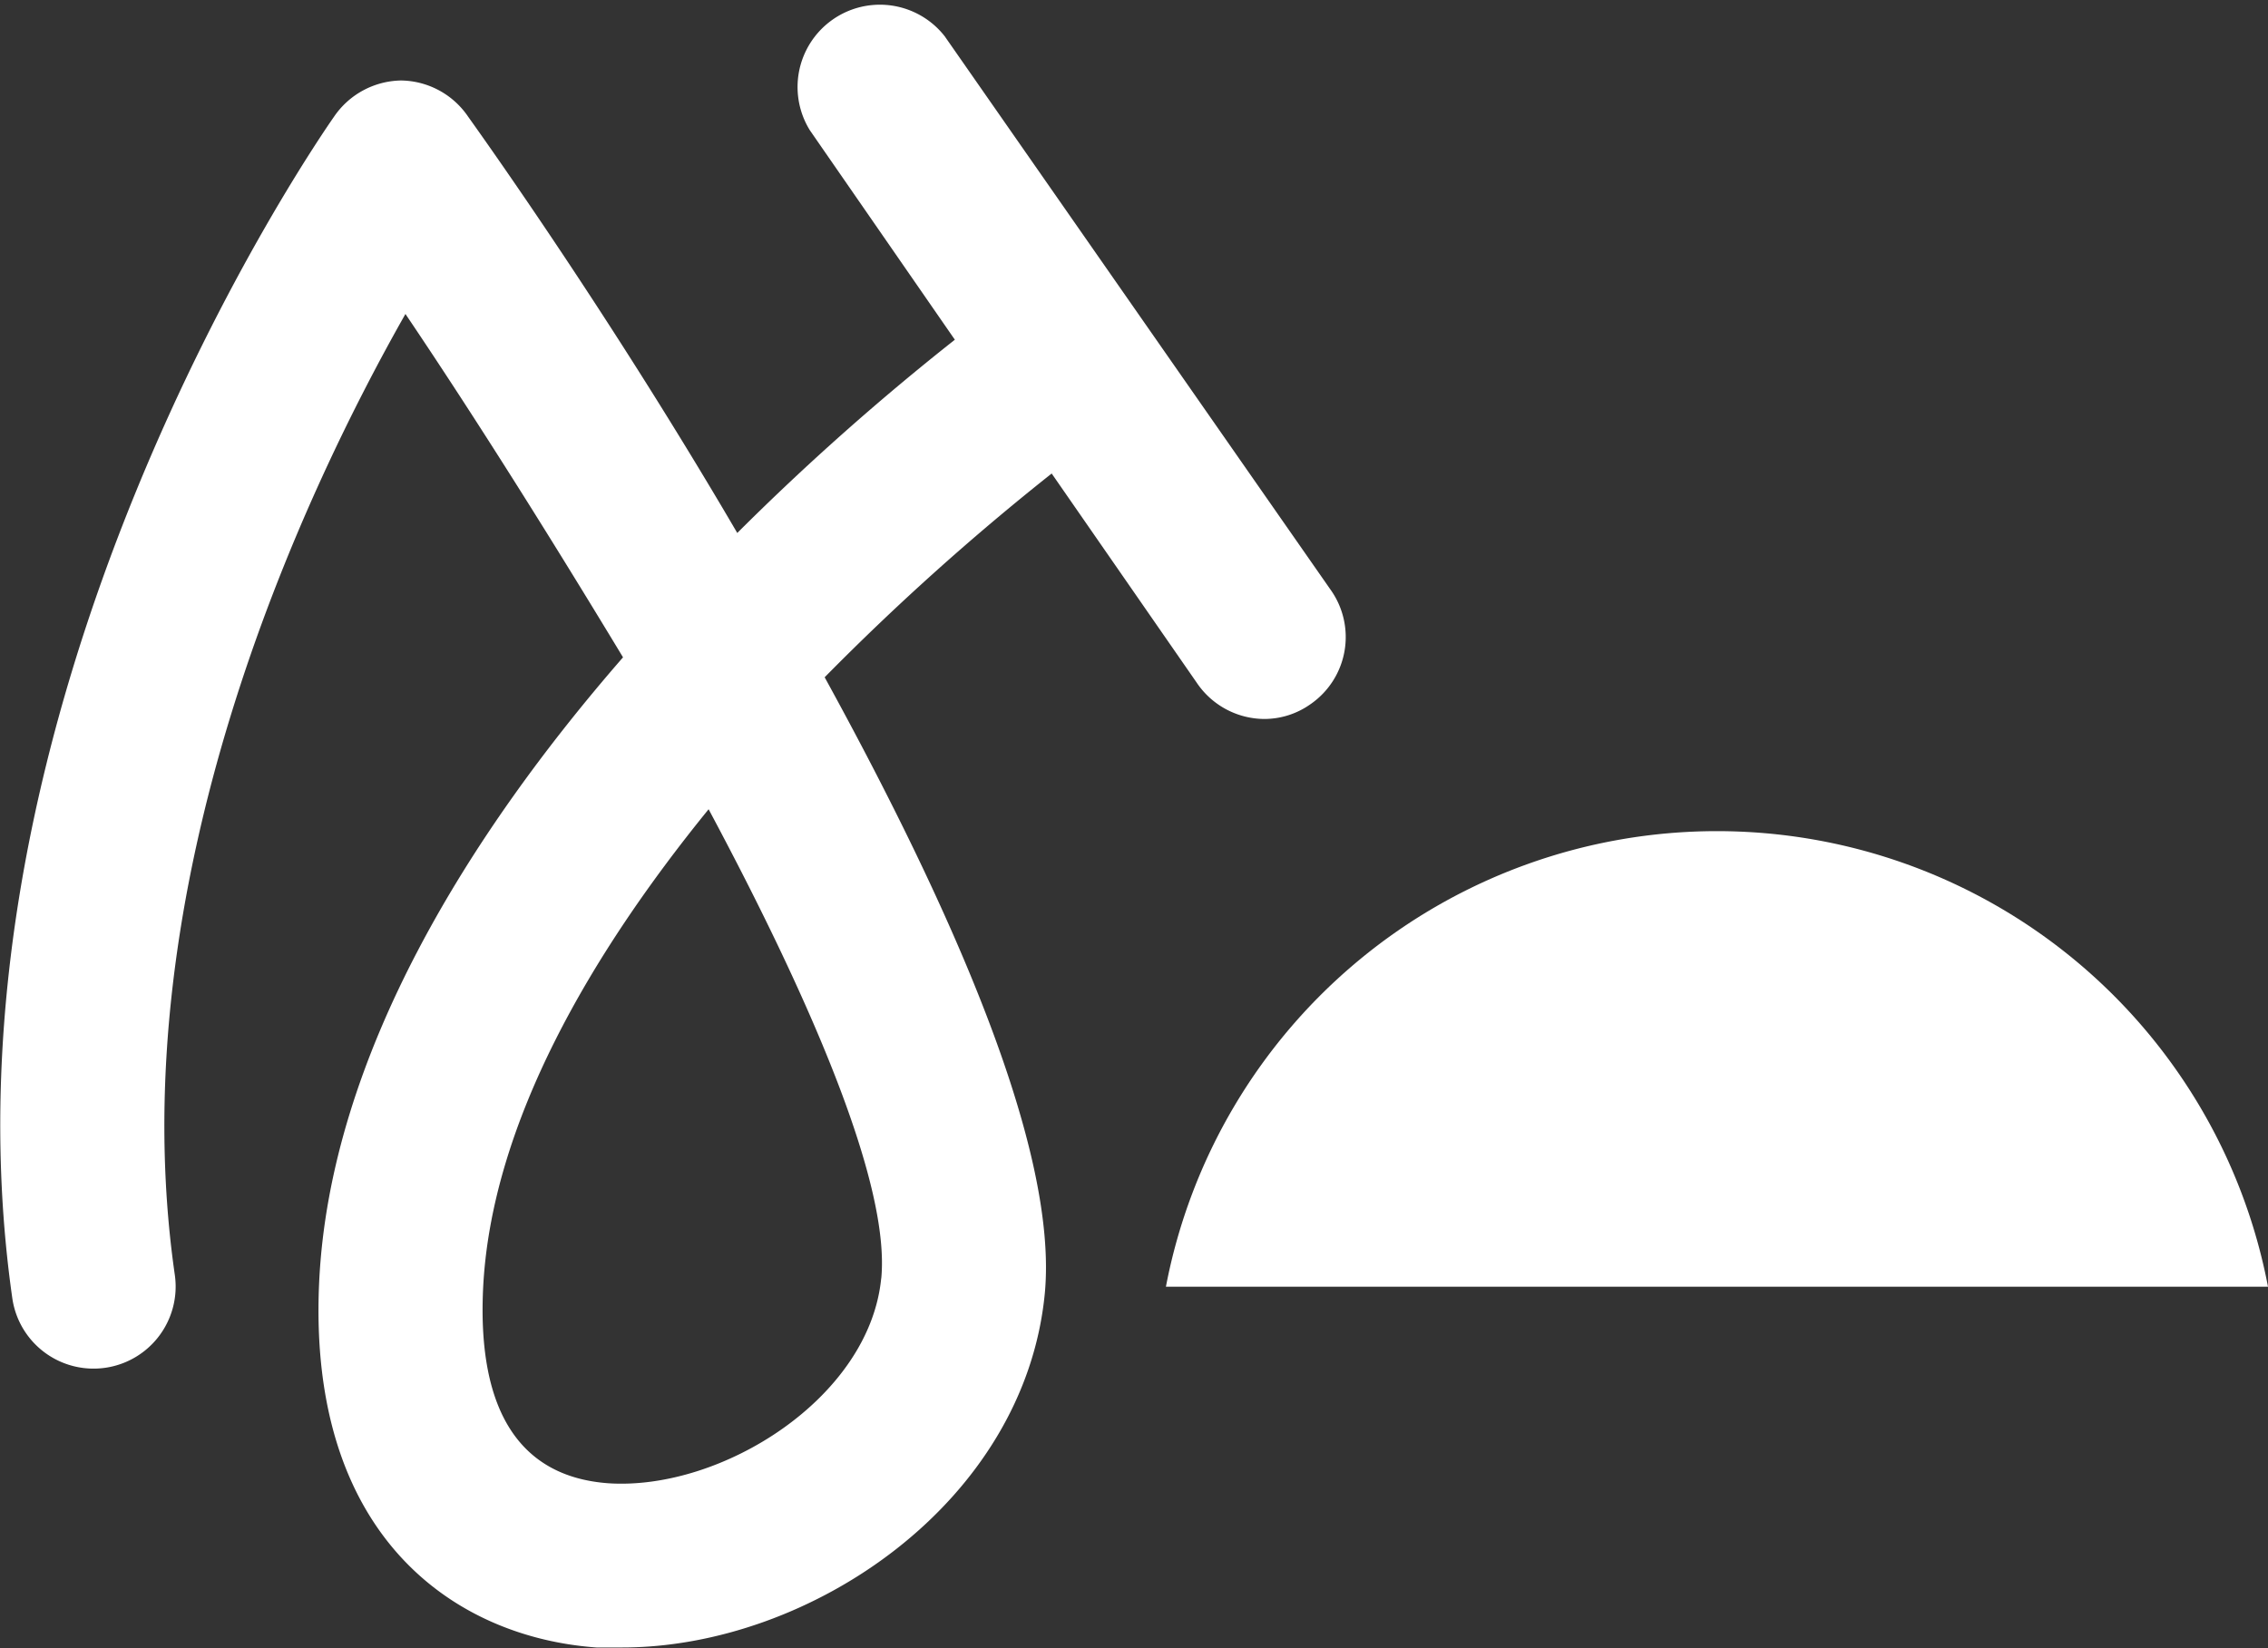 <svg xmlns="http://www.w3.org/2000/svg" viewBox="0 0 62.54 45.46"><rect x="0" y="0" width="62.54" height="45.46" fill="#333333" stroke="none"/><defs><style>.cls-1{fill:#fff;}</style></defs><g id="Layer_2" data-name="Layer 2"><g id="Layer_1-2" data-name="Layer 1"><path class="cls-1" d="M62.54,35.49a15.47,15.47,0,0,0-30.39,0Z"/><path class="cls-1" d="M36.68,16.25,26.05,1a2.27,2.27,0,0,0-3.72,2.59l4,5.78a69.48,69.48,0,0,0-6,5.33C17,9,13.66,4.27,12.91,3.22a2.27,2.27,0,0,0-1.85-1h0a2.28,2.28,0,0,0-1.85,1C8.75,3.88-2,19.42.34,35.81a2.26,2.26,0,1,0,4.48-.65C3.27,24.4,8.36,13.63,11.18,8.66c1.93,2.86,4,6.16,6,9.47C13,22.93,9.09,29.1,8.8,35.38c-.32,7,3.74,9.78,7.65,10.06.23,0,.46,0,.7,0,5.2,0,11.1-4,11.66-9.76.38-4-2.59-10.66-6.07-17A68.6,68.6,0,0,1,29,13.06l4,5.77a2.26,2.26,0,0,0,1.85,1,2.2,2.2,0,0,0,1.29-.41A2.25,2.25,0,0,0,36.68,16.25Zm-12.38,19c-.32,3.31-4.41,5.87-7.53,5.66-2.44-.18-3.6-2-3.45-5.34.21-4.58,3-9.29,6.22-13.25C22.45,27.76,24.55,32.72,24.3,35.27Z"/></g></g></svg>